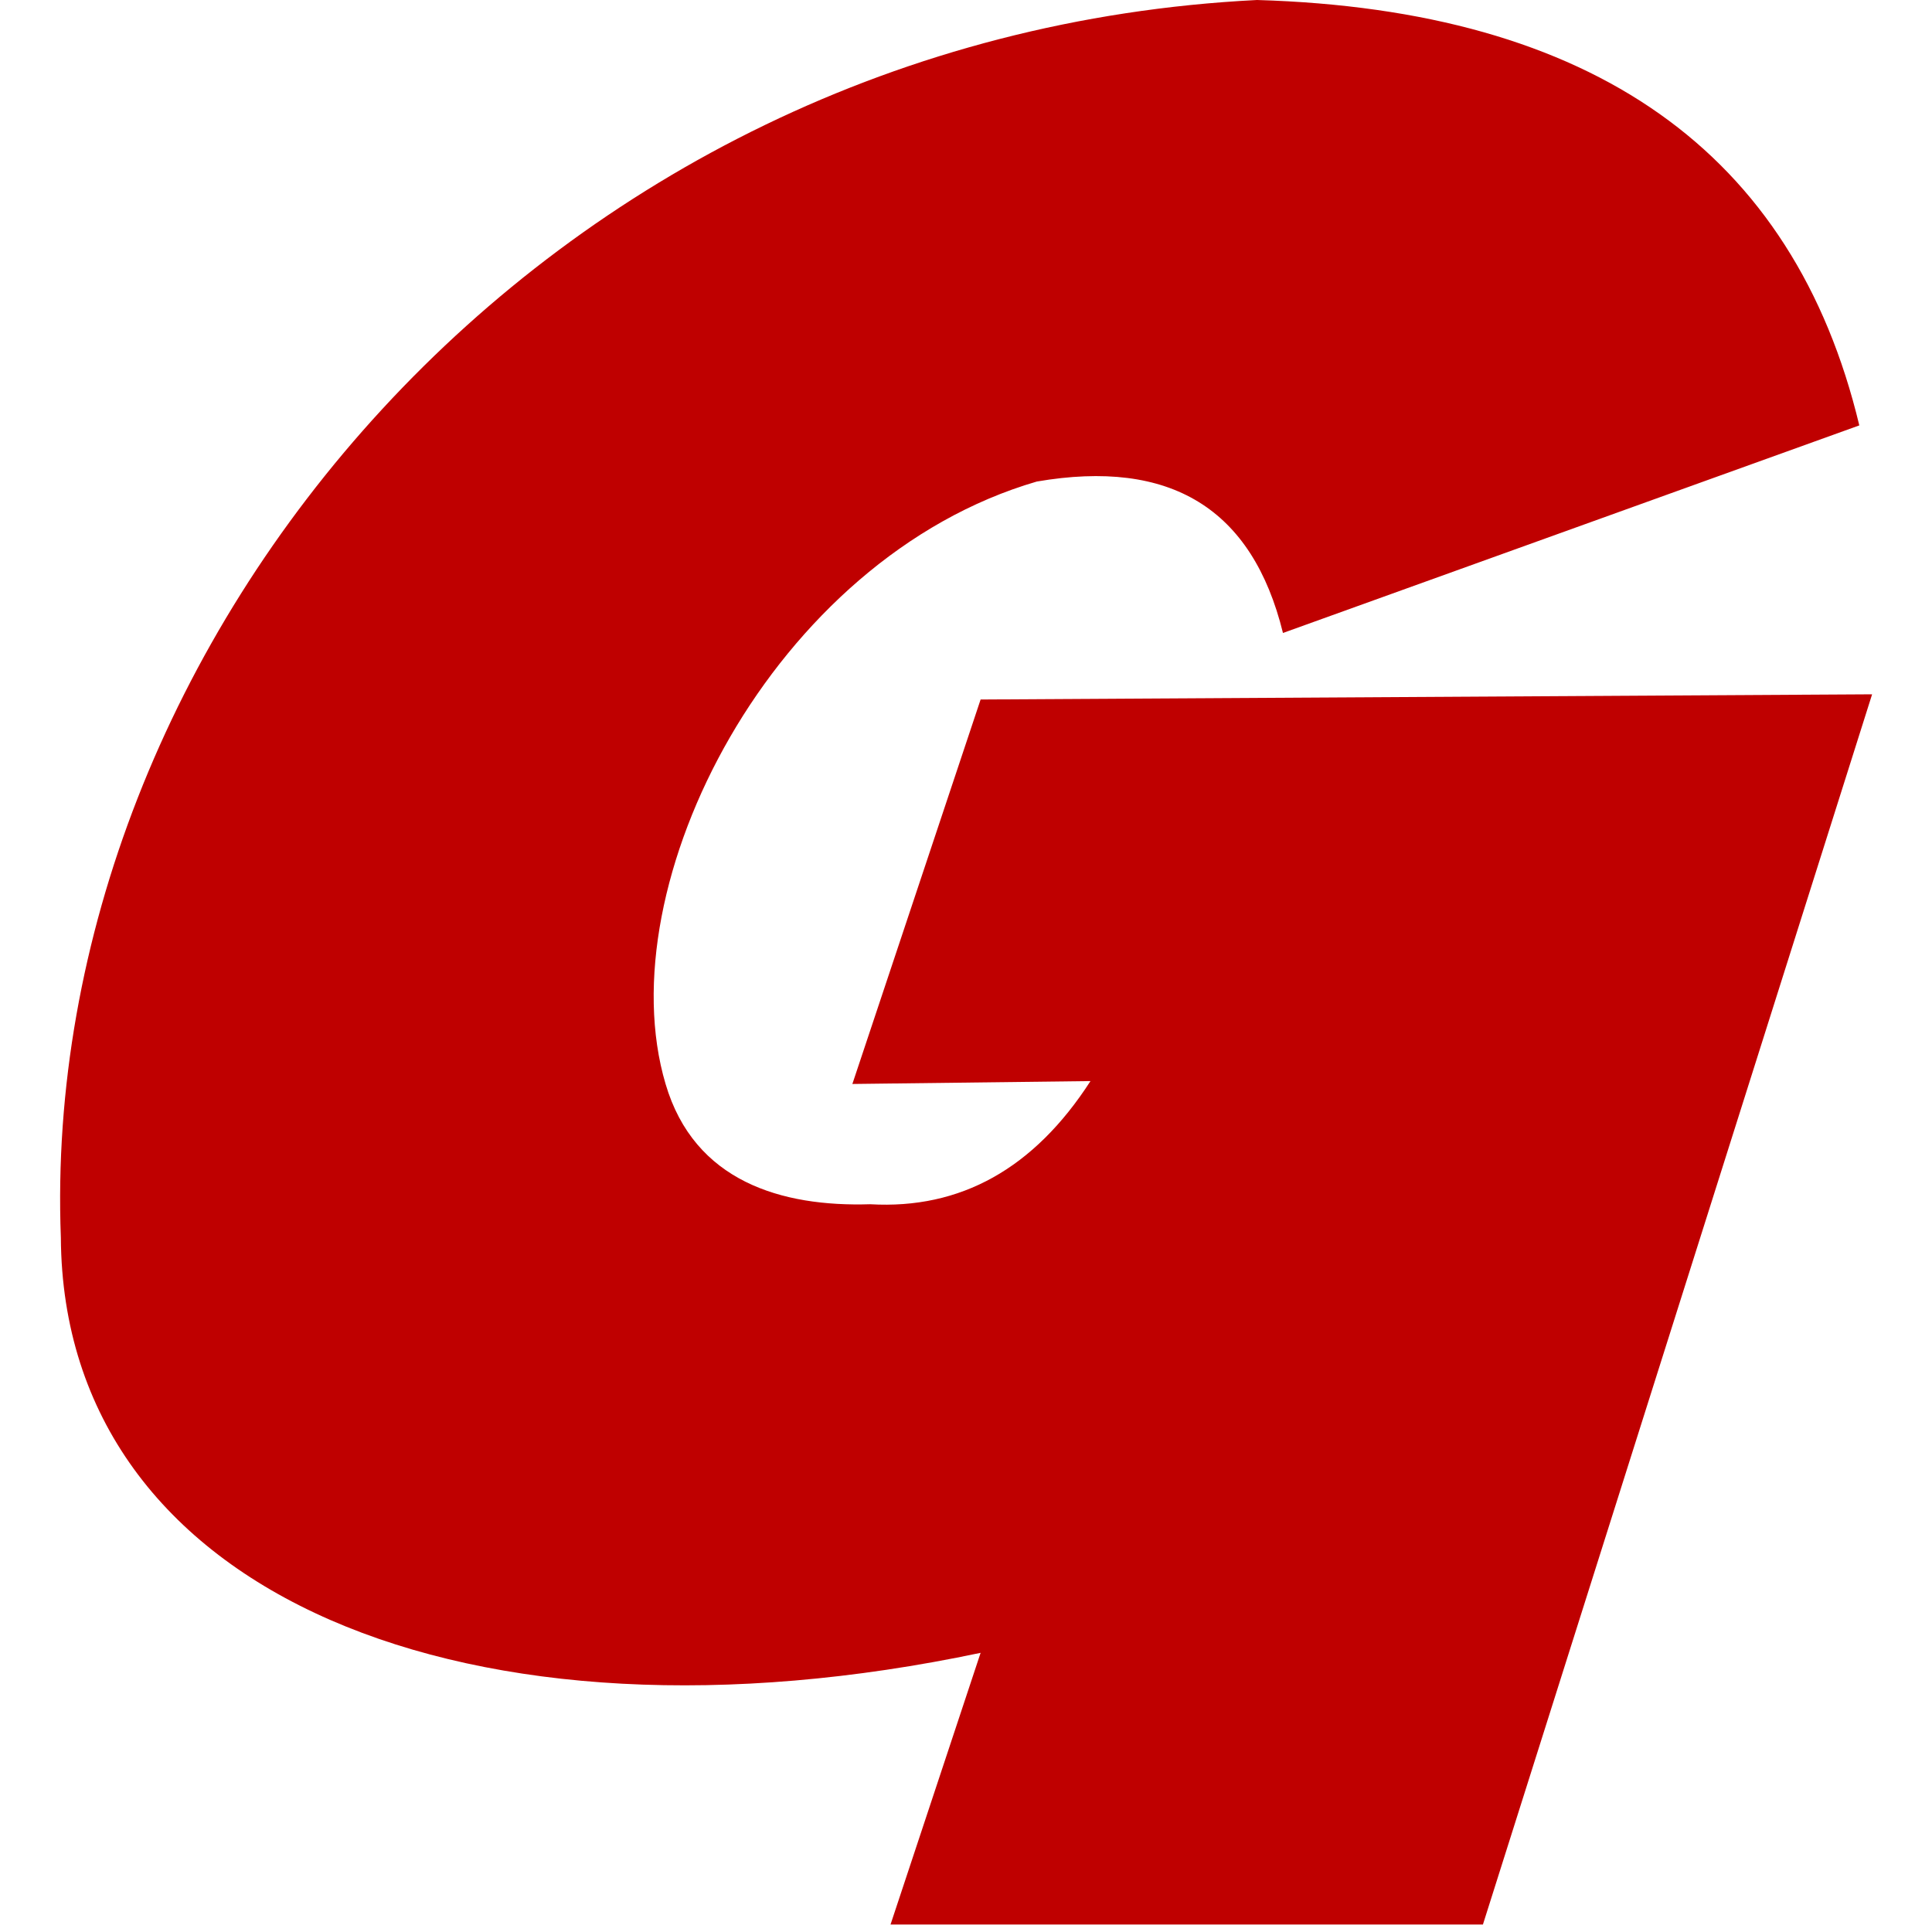 
<svg xmlns="http://www.w3.org/2000/svg" xmlns:xlink="http://www.w3.org/1999/xlink" width="16px" height="16px" viewBox="0 0 16 16" version="1.1">
<g id="surface1">
<path style=" stroke:none;fill-rule:nonzero;fill:#bf0000;fill-opacity:1;" d="M 9.031 8.953 L 7.059 8.977 L 8.121 5.793 L 15.504 5.75 L 12.281 15.938 L 7.375 15.938 L 8.121 13.688 C 3.898 14.578 0.523 13.219 0.504 10.25 C 0.316 5.316 4.492 0.297 10.41 0 C 13.191 0.082 14.855 1.258 15.398 3.523 L 10.625 5.242 C 10.371 4.211 9.695 3.797 8.586 3.988 C 6.402 4.625 5.023 7.328 5.512 8.977 C 5.75 9.785 6.473 9.996 7.207 9.973 C 7.953 10.016 8.562 9.68 9.031 8.953 Z M 9.031 8.953 "/>
</g>
</svg>
